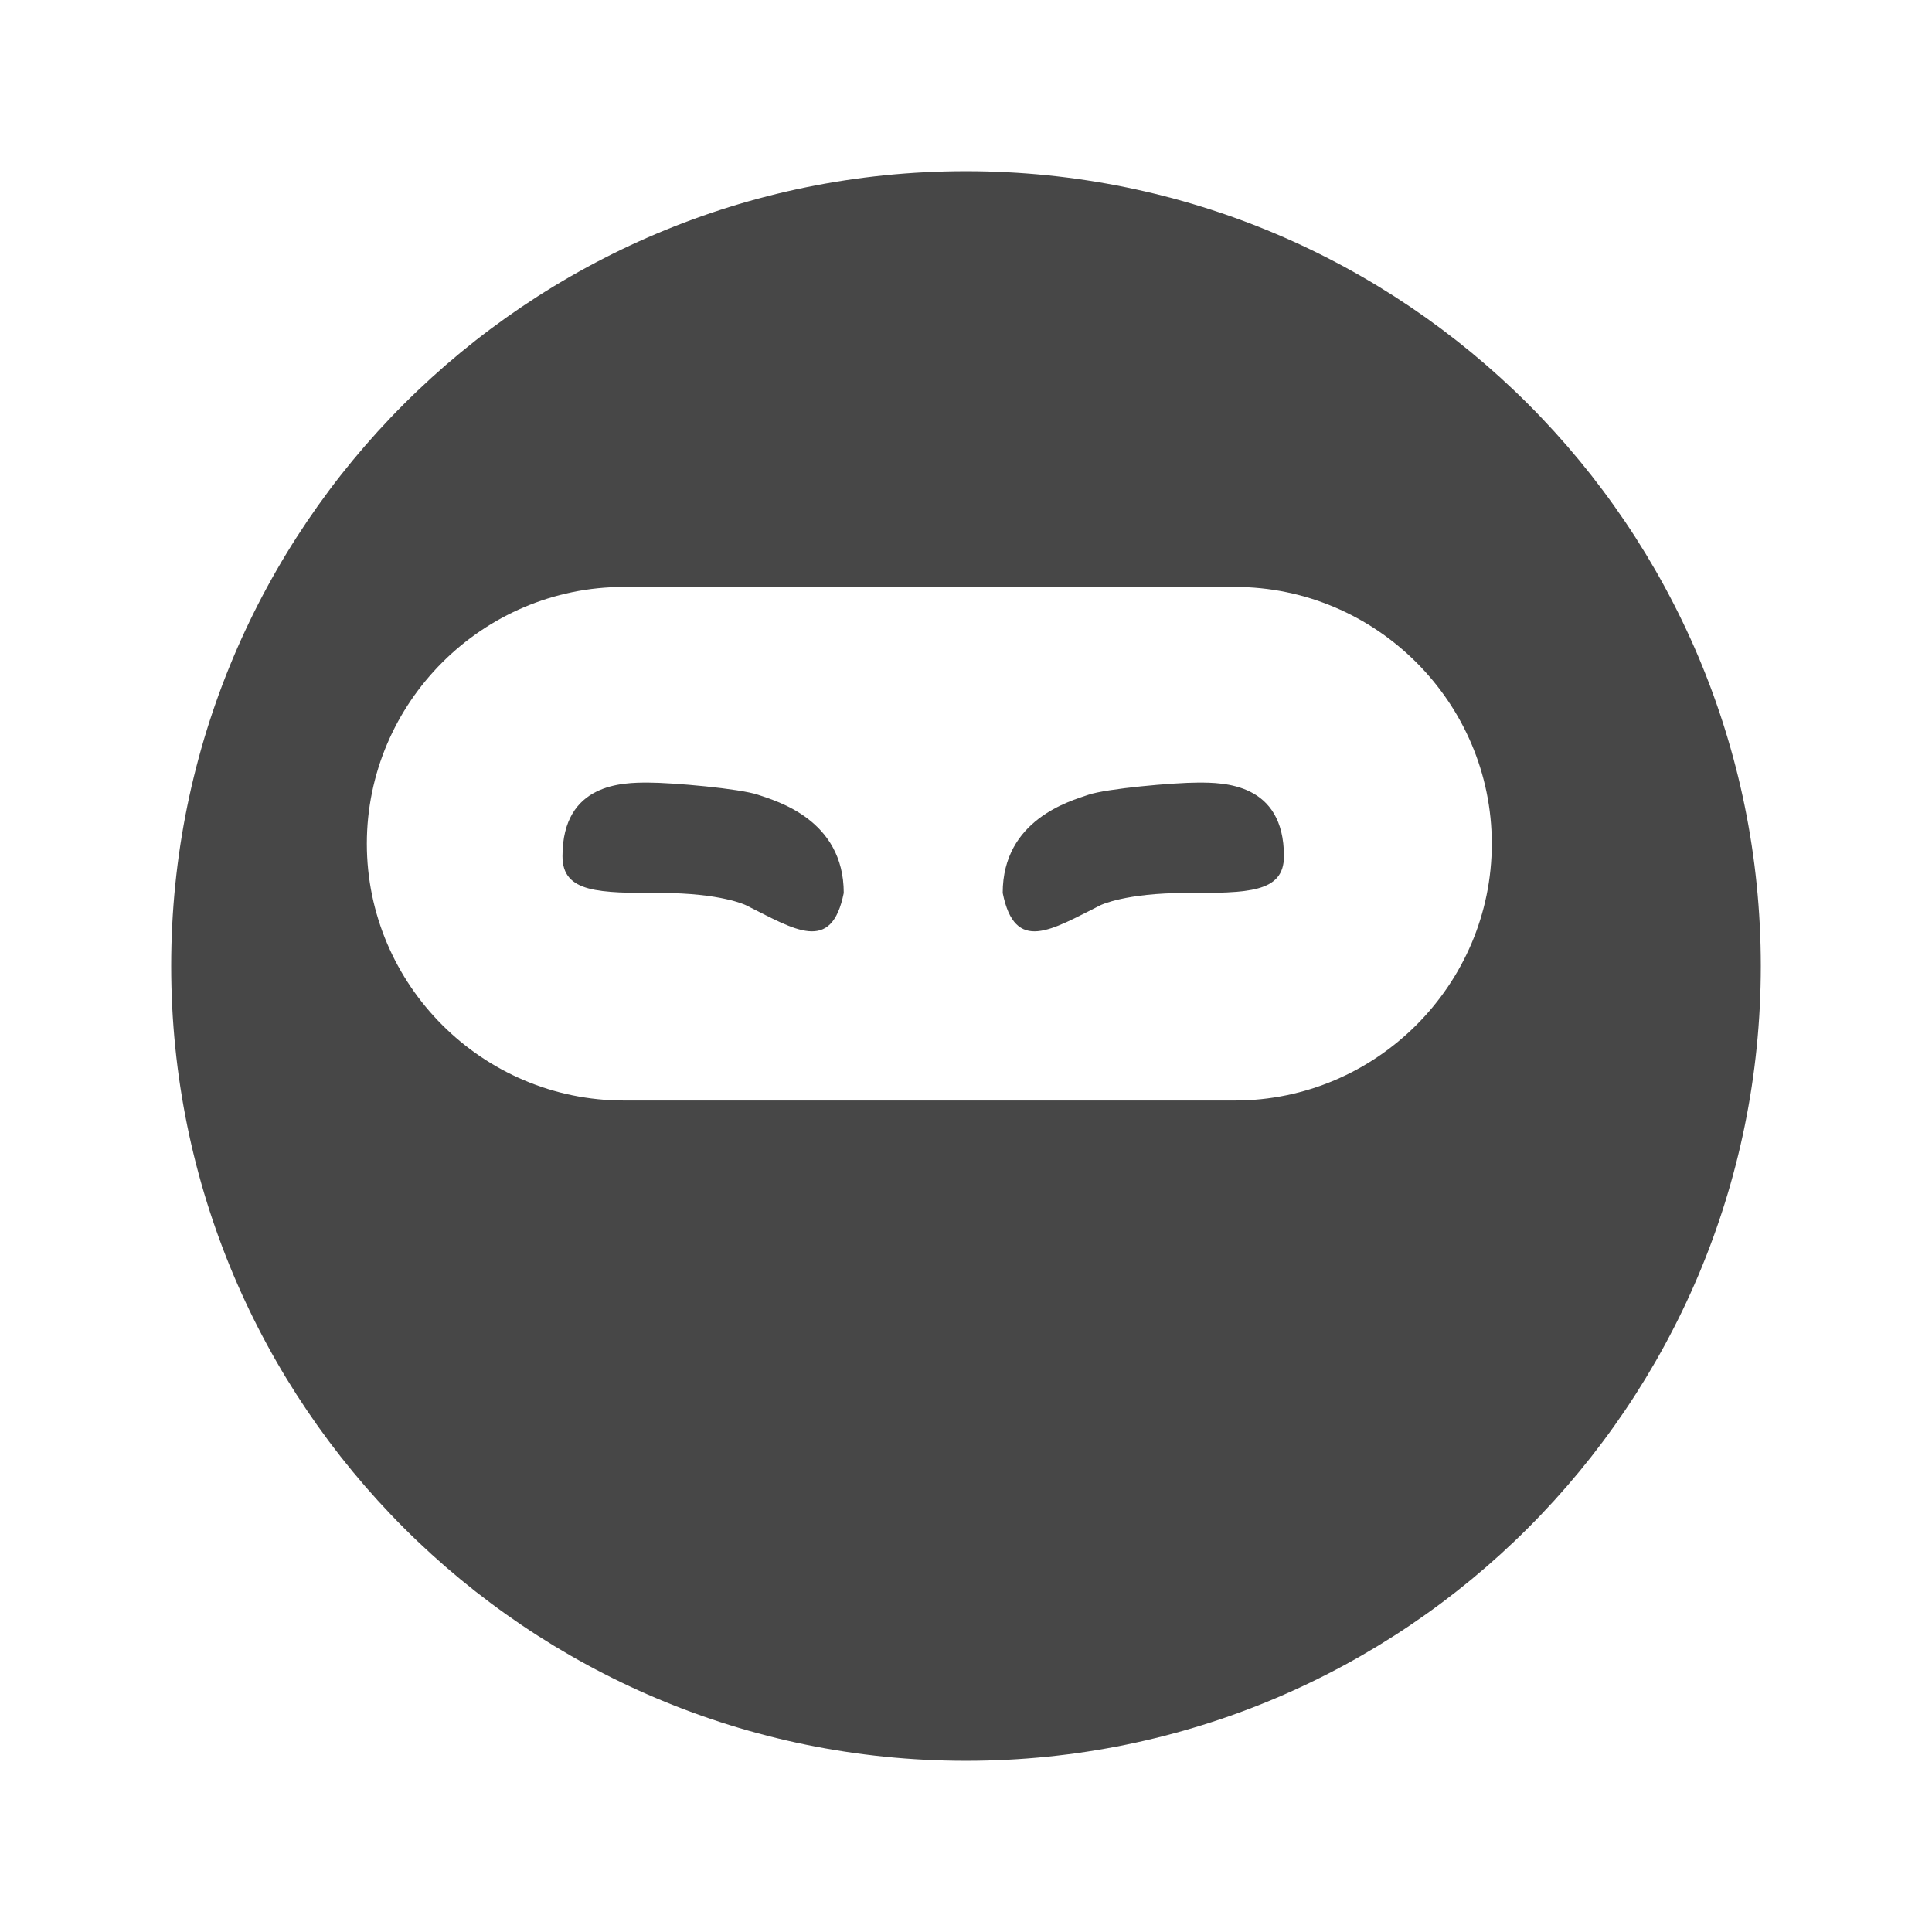 <svg width="79" height="79" viewBox="0 0 79 79" fill="none" xmlns="http://www.w3.org/2000/svg">
<g filter="url(#filter0_d_110_256)">
<path d="M37.5 68C55.449 68 70 53.449 70 35.5C70 17.551 55.449 3 37.5 3C19.551 3 5 17.551 5 35.5C5 53.449 19.551 68 37.5 68Z" fill="#474747"/>
</g>
<path d="M50.491 45H25.509C19.729 45 15 40.275 15 34.5C15 28.725 19.729 24 25.509 24H38H50.491C56.271 24 61 28.725 61 34.5C61 40.275 56.271 45 50.491 45Z" fill="white"/>
<path d="M30.5 37.014C30.5 37.014 29.5 36.514 27 36.514C24.501 36.514 23 36.514 23 35.014C23 32 25.5 32 26.5 32C27.5 32 30.257 32.245 31 32.5C31.744 32.755 34.501 33.514 34.501 36.514C34.001 39.014 32.501 38.014 30.5 37.014Z" fill="#474747"/>
<path d="M45.001 37.014C45.001 37.014 46.001 36.514 48.501 36.514C51 36.514 52.501 36.514 52.501 35.014C52.501 32 50.001 32 49.001 32C48.001 32 45.244 32.245 44.501 32.5C43.757 32.755 41.001 33.514 41.001 36.514C41.501 39.014 43.001 38.014 45.001 37.014Z" fill="#474747"/>
<defs>
<filter id="filter0_d_110_256" x="0" y="0" width="79" height="79" filterUnits="userSpaceOnUse" color-interpolation-filters="sRGB">
<feFlood flood-opacity="0" result="BackgroundImageFix"/>
<feColorMatrix in="SourceAlpha" type="matrix" values="0 0 0 0 0 0 0 0 0 0 0 0 0 0 0 0 0 0 127 0" result="hardAlpha"/>
<feOffset dx="2" dy="4"/>
<feGaussianBlur stdDeviation="3.5"/>
<feComposite in2="hardAlpha" operator="out"/>
<feColorMatrix type="matrix" values="0 0 0 0 0 0 0 0 0 0 0 0 0 0 0 0 0 0 0.06 0"/>
<feBlend mode="normal" in2="BackgroundImageFix" result="effect1_dropShadow_110_256"/>
<feBlend mode="normal" in="SourceGraphic" in2="effect1_dropShadow_110_256" result="shape"/>
</filter>
</defs>
</svg>
